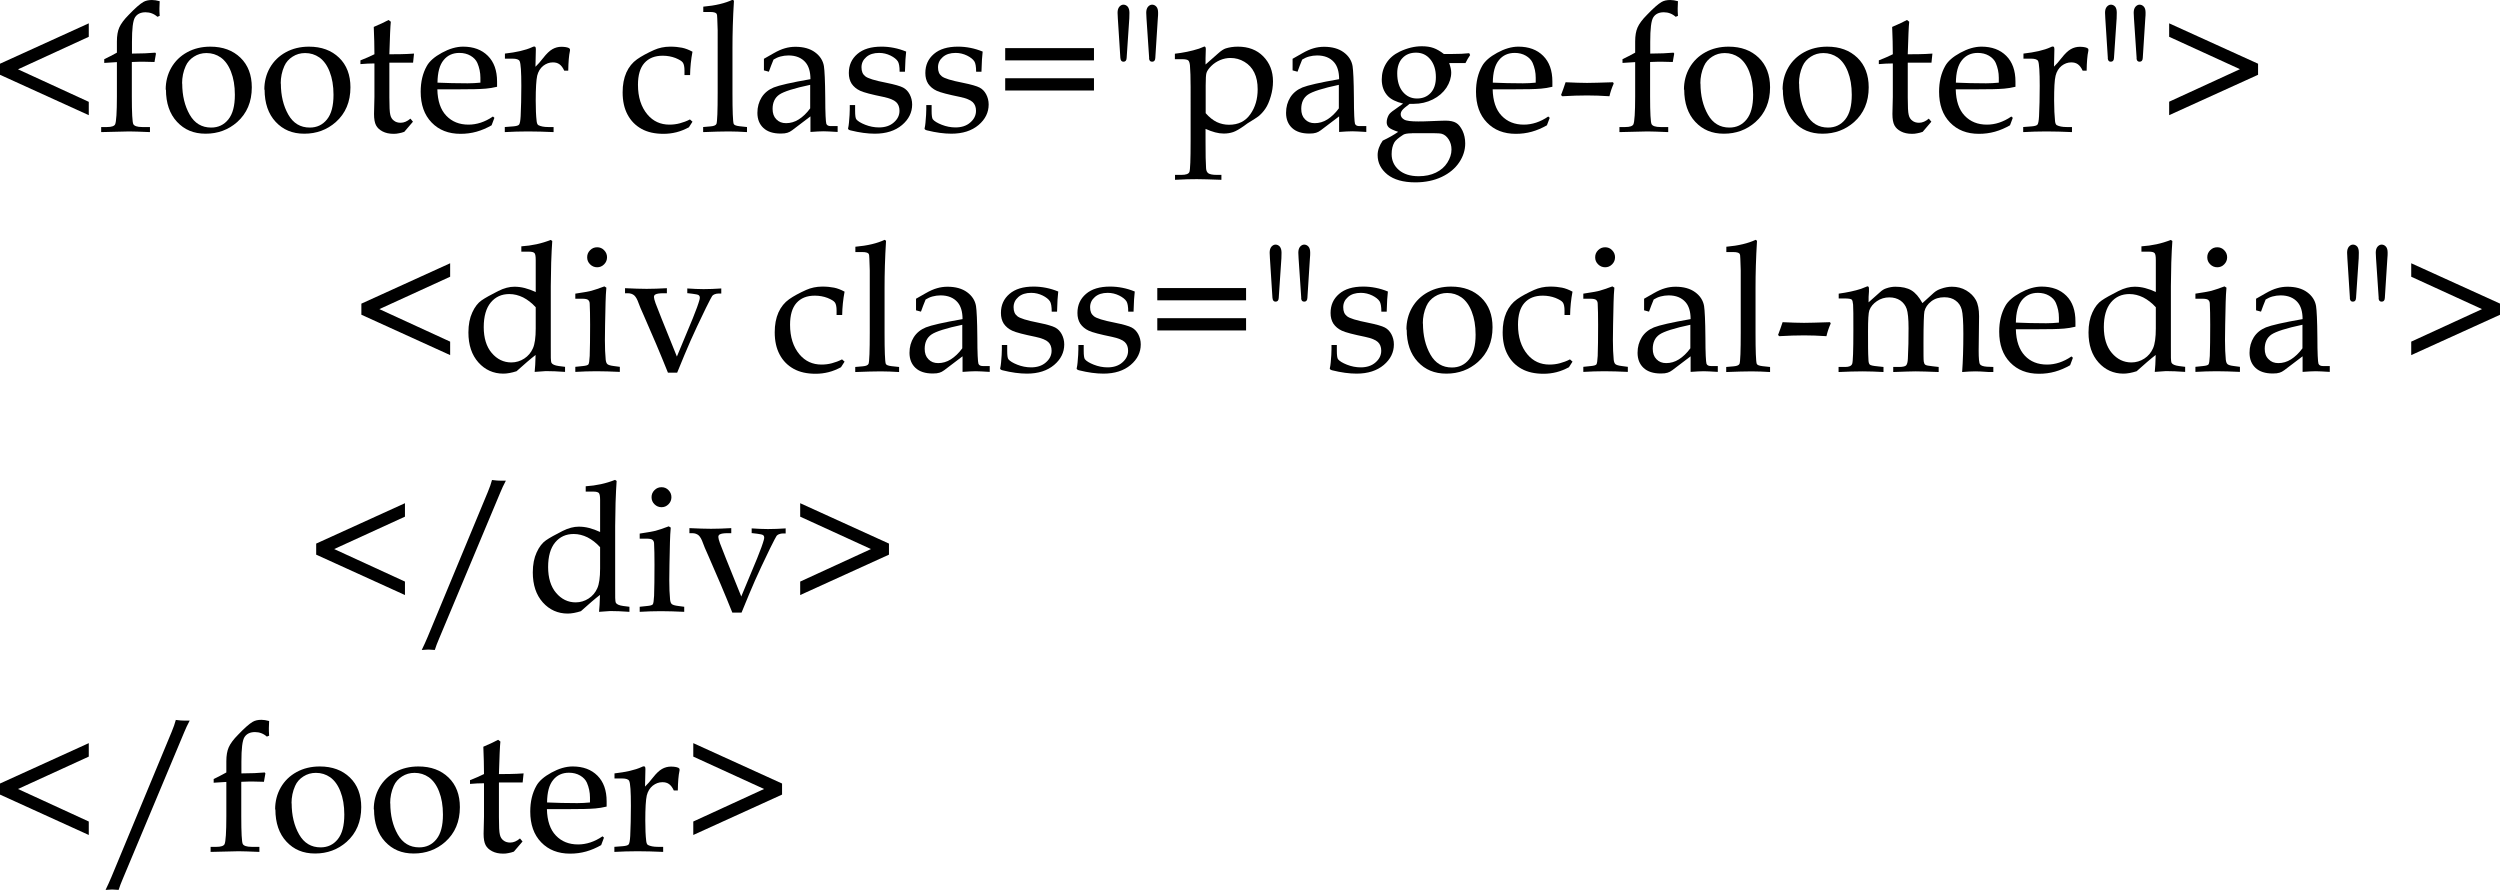 <?xml version="1.0" encoding="UTF-8"?><svg id="Layer_1" xmlns="http://www.w3.org/2000/svg" viewBox="0 0 187.55 66.76"><path d="M6.66,7.63v1.01L0,5.61v-.83L6.66,1.75v1.01L1.35,5.2l5.31,2.44Z"/><path d="M9.89,4.66v2.58c0,1.24,.04,1.93,.11,2.07s.29,.22,.67,.22h.58v.38c-.73-.03-1.24-.05-1.56-.05l-2.1,.05v-.38h.44c.34,0,.55-.07,.61-.21,.08-.18,.13-.88,.13-2.08v-2.58l-.95,.06v-.28c.31-.15,.63-.31,.95-.49v-.84c0-.43,.06-.78,.18-1.05s.35-.59,.71-.95c.47-.49,.83-.81,1.09-.96,.17-.1,.39-.15,.65-.15,.17,0,.36,.03,.58,.09-.01,.23-.02,.41-.02,.54s0,.32,.02,.56l-.17,.07c-.26-.23-.56-.34-.89-.34-.37,0-.63,.13-.79,.38-.16,.25-.23,.87-.23,1.84v.88c.71,0,1.3-.03,1.75-.07l.05,.07-.11,.63-.81-.02c-.2,0-.49,0-.88,.02Z"/><path d="M12.43,6.73c0-.61,.14-1.16,.42-1.65,.28-.49,.68-.88,1.19-1.16,.51-.28,1.09-.42,1.74-.42,.94,0,1.69,.28,2.26,.83s.85,1.3,.85,2.22c0,1.09-.37,1.96-1.1,2.61-.66,.58-1.45,.87-2.36,.87s-1.6-.3-2.15-.89c-.55-.59-.83-1.4-.83-2.42Zm1.24-.47c0,.91,.19,1.69,.56,2.34,.37,.65,.91,.97,1.61,.97,.53,0,.96-.2,1.29-.61,.33-.41,.49-1.02,.49-1.85,0-.67-.1-1.25-.29-1.73-.19-.49-.45-.84-.77-1.07-.32-.22-.67-.33-1.07-.33-.35,0-.66,.09-.94,.27s-.49,.41-.62,.71c-.18,.4-.27,.84-.27,1.31Z"/><path d="M19.83,6.73c0-.61,.14-1.16,.42-1.65,.28-.49,.68-.88,1.19-1.16,.51-.28,1.09-.42,1.74-.42,.94,0,1.69,.28,2.26,.83s.85,1.3,.85,2.22c0,1.09-.37,1.96-1.1,2.61-.66,.58-1.45,.87-2.36,.87s-1.6-.3-2.15-.89c-.55-.59-.83-1.4-.83-2.42Zm1.24-.47c0,.91,.19,1.69,.56,2.34,.37,.65,.91,.97,1.61,.97,.53,0,.96-.2,1.29-.61,.33-.41,.49-1.02,.49-1.85,0-.67-.1-1.25-.29-1.73-.19-.49-.45-.84-.77-1.07-.32-.22-.67-.33-1.07-.33-.35,0-.66,.09-.94,.27s-.49,.41-.62,.71c-.18,.4-.27,.84-.27,1.31Z"/><path d="M29.21,4.71v2.6c0,.68,.02,1.11,.07,1.3,.04,.19,.13,.34,.27,.44,.13,.11,.31,.16,.51,.16,.13,0,.25-.03,.37-.08,.12-.05,.24-.13,.36-.23l.19,.23-.65,.76c-.14,.05-.28,.09-.41,.11-.13,.03-.26,.04-.39,.04-.33,0-.6-.06-.83-.18-.23-.12-.39-.27-.49-.46s-.15-.47-.15-.85l.03-1.28v-2.51c-.34,0-.69,.02-1.05,.05v-.28c.38-.15,.73-.3,1.05-.46,0-.63-.02-1.31-.05-2.05,.51-.22,.88-.39,1.11-.52l.17,.13c-.04,.34-.07,1.16-.11,2.44,.54,0,.98,0,1.32-.02l.53-.03-.07,.68h-1.77Z"/><path d="M32.81,6.7c.02,.87,.24,1.53,.67,1.98s.98,.67,1.67,.67c.31,0,.61-.05,.92-.15,.3-.1,.61-.25,.91-.46l.11,.1-.21,.56c-.37,.21-.74,.37-1.13,.48-.39,.11-.79,.16-1.2,.16-.9,0-1.62-.28-2.17-.85-.55-.57-.82-1.34-.82-2.31,0-.74,.15-1.38,.46-1.93,.2-.36,.58-.69,1.13-.99,.55-.3,1.08-.46,1.59-.46,.78,0,1.4,.23,1.86,.69s.69,1.1,.69,1.93v.39c-.3,.07-.58,.12-.85,.14-.47,.04-1.13,.05-1.96,.05h-1.65Zm.01-.5c.68,.03,1.44,.05,2.26,.05,.33,0,.65-.02,.96-.05v-.37c0-.39-.08-.76-.23-1.11-.1-.22-.27-.4-.51-.54-.24-.14-.52-.21-.84-.21-.49,0-.89,.18-1.18,.54-.3,.36-.45,.92-.46,1.69Z"/><path d="M40.17,5.01c.18-.17,.37-.39,.58-.66,.25-.32,.48-.54,.69-.66,.21-.12,.44-.18,.67-.18s.43,.03,.56,.09c.06,.03,.09,.07,.09,.13v.07c-.08,.36-.12,.86-.13,1.5h-.3c-.1-.22-.22-.38-.36-.48s-.3-.14-.5-.14c-.26,0-.5,.09-.72,.26-.22,.18-.37,.42-.45,.74-.07,.32-.11,.94-.11,1.87,0,.61,.02,1.13,.07,1.55,.02,.15,.06,.25,.13,.29,.17,.09,.42,.14,.74,.14h.4v.38c-.68-.03-1.31-.05-1.92-.05s-1.17,.02-1.74,.05v-.38l.64-.05c.23-.02,.37-.06,.43-.13,.06-.07,.1-.28,.12-.64,.03-.64,.05-1.39,.05-2.26,0-1.06-.04-1.69-.13-1.87-.06-.12-.24-.18-.54-.18h-.56v-.38c.43-.05,.81-.11,1.15-.19s.63-.17,.89-.29c.06-.03,.11-.05,.15-.05,.05,0,.08,.01,.1,.04s.03,.09,.03,.18l-.03,1.32Z"/><path d="M51.77,8.97l.18,.16-.27,.42c-.3,.16-.61,.29-.93,.37-.32,.08-.64,.12-.97,.12-.65,0-1.2-.12-1.65-.37s-.8-.6-1.05-1.07-.37-1.02-.37-1.67c0-.57,.09-1.06,.28-1.49,.19-.42,.46-.75,.8-.99s.77-.47,1.28-.7c.36-.16,.77-.25,1.21-.25,.34,0,.63,.03,.88,.08s.51,.15,.79,.3c-.11,.58-.17,1.17-.18,1.75h-.42v-.33c0-.28-.04-.48-.12-.6s-.27-.23-.56-.35c-.29-.11-.61-.17-.95-.17-.6,0-1.05,.18-1.38,.55-.32,.36-.48,.91-.48,1.63,0,.93,.24,1.67,.71,2.23,.43,.51,.98,.76,1.65,.76,.26,0,.52-.03,.78-.1,.26-.07,.51-.16,.76-.29Z"/><path d="M55.06,.08c-.08,1.29-.11,2.46-.11,3.51v3.4c0,1.35,.03,2.12,.09,2.3,.03,.09,.18,.15,.44,.18l.56,.06v.38c-.48-.03-.94-.05-1.38-.05-.49,0-1.12,.02-1.91,.05v-.38l.57-.05c.25-.02,.39-.09,.43-.19,.06-.17,.09-.96,.09-2.35V2.28l-.03-.87c0-.22-.02-.35-.07-.4-.07-.07-.22-.11-.44-.11h-.54v-.4c.92-.08,1.65-.26,2.2-.52l.11,.08Z"/><path d="M57.31,5.31v-.9l.72-.41c.33-.19,.61-.31,.86-.38,.24-.07,.51-.11,.78-.11,.61,0,1.1,.14,1.47,.41,.37,.27,.6,.62,.67,1.04,.05,.32,.09,1.1,.1,2.36,0,1.19,.04,1.84,.08,1.96,.04,.12,.15,.18,.33,.18h.52v.44c-.5-.03-.85-.05-1.05-.05-.25,0-.58,.02-.99,.05v-.59c0-.19,0-.38,0-.58l-1.37,1.04c-.12,.09-.25,.16-.36,.19-.12,.04-.28,.06-.5,.06-.57,0-1-.14-1.3-.42-.3-.28-.45-.66-.45-1.13,0-.45,.11-.83,.32-1.17,.21-.33,.52-.58,.91-.74,.4-.16,1.31-.37,2.75-.62,0-.56-.13-.98-.37-1.26-.3-.35-.73-.52-1.28-.52-.21,0-.41,.03-.6,.08-.19,.05-.36,.13-.52,.23-.13,.32-.25,.62-.35,.91l-.37-.1Zm3.49,1.05c-1.23,.26-2.01,.51-2.34,.74-.33,.23-.5,.59-.5,1.07,0,.33,.09,.59,.28,.78,.19,.2,.43,.29,.73,.29,.33,0,.65-.09,.95-.28,.3-.19,.59-.46,.86-.83v-1.79Z"/><path d="M64.15,7.88v.43c0,.35,.03,.56,.09,.64,.11,.14,.34,.28,.67,.41,.33,.13,.68,.2,1.03,.2,.45,0,.83-.12,1.11-.37,.29-.25,.43-.54,.43-.88,0-.27-.08-.49-.25-.65-.17-.16-.49-.29-.96-.39-.88-.18-1.46-.33-1.74-.46-.28-.13-.49-.31-.64-.53-.14-.22-.21-.49-.21-.8,0-.59,.21-1.06,.64-1.43,.43-.37,1.03-.55,1.81-.55,.62,0,1.24,.12,1.85,.37-.04,.3-.07,.8-.09,1.51h-.4c0-.39-.05-.64-.13-.77-.1-.16-.29-.31-.55-.44-.27-.13-.55-.2-.86-.2-.4,0-.72,.1-.96,.31-.24,.21-.36,.46-.36,.77s.09,.52,.28,.67c.19,.16,.71,.32,1.58,.49,.64,.13,1.05,.25,1.26,.36s.37,.28,.49,.5c.12,.23,.19,.48,.19,.77,0,.59-.25,1.11-.76,1.54-.51,.43-1.19,.65-2.04,.65-.54,0-1.15-.08-1.83-.25-.12-.03-.18-.08-.18-.14l.02-.09c.02-.07,.03-.18,.05-.35,.04-.43,.06-.76,.06-1v-.32h.4Z"/><path d="M69.89,7.88v.43c0,.35,.03,.56,.09,.64,.11,.14,.34,.28,.67,.41,.33,.13,.68,.2,1.03,.2,.45,0,.83-.12,1.11-.37,.29-.25,.43-.54,.43-.88,0-.27-.08-.49-.25-.65-.17-.16-.49-.29-.96-.39-.88-.18-1.46-.33-1.74-.46-.28-.13-.49-.31-.64-.53-.14-.22-.21-.49-.21-.8,0-.59,.21-1.06,.64-1.43,.43-.37,1.03-.55,1.81-.55,.62,0,1.24,.12,1.85,.37-.04,.3-.07,.8-.09,1.51h-.4c0-.39-.05-.64-.13-.77-.1-.16-.29-.31-.55-.44-.27-.13-.55-.2-.86-.2-.4,0-.72,.1-.96,.31-.24,.21-.36,.46-.36,.77s.09,.52,.28,.67c.19,.16,.71,.32,1.58,.49,.64,.13,1.05,.25,1.26,.36s.37,.28,.49,.5c.12,.23,.19,.48,.19,.77,0,.59-.25,1.11-.76,1.54-.51,.43-1.19,.65-2.04,.65-.54,0-1.15-.08-1.83-.25-.12-.03-.18-.08-.18-.14l.02-.09c.02-.07,.03-.18,.05-.35,.04-.43,.06-.76,.06-1v-.32h.4Z"/><path d="M75.41,4.53v-.92h6.66v.92h-6.66Zm0,2.26v-.92h6.66v.92h-6.66Z"/><path d="M84.05,4.36l-.19-2.97c-.01-.18-.02-.32-.02-.43,0-.19,.04-.34,.13-.45,.09-.1,.19-.16,.31-.16s.23,.05,.32,.15c.08,.1,.13,.25,.13,.46,0,.1,0,.24-.01,.42l-.2,2.97c-.01,.19-.09,.28-.24,.28-.14,0-.21-.09-.23-.28Zm2.16,0l-.2-2.97c-.01-.18-.02-.32-.02-.43,0-.19,.04-.34,.13-.45,.09-.1,.19-.16,.31-.16s.23,.05,.32,.15,.13,.25,.13,.46c0,.1,0,.24-.02,.42l-.19,2.97c-.01,.19-.09,.28-.24,.28s-.22-.09-.23-.28Z"/><path d="M90.44,4.84l.93-.82c.23-.21,.43-.34,.59-.39,.26-.08,.56-.13,.91-.13,.78,0,1.42,.24,1.9,.73,.48,.49,.73,1.11,.73,1.88,0,.38-.06,.76-.17,1.13-.11,.37-.24,.68-.4,.91-.16,.24-.34,.43-.54,.59-.07,.05-.33,.23-.81,.52l-.26,.19c-.33,.23-.6,.39-.81,.46-.21,.07-.44,.11-.7,.11-.21,0-.43-.03-.65-.09-.23-.06-.47-.15-.72-.26v.93c0,.96,.01,1.63,.04,2.03,.01,.17,.07,.3,.17,.37s.3,.12,.62,.12h.36v.37c-.84-.03-1.45-.05-1.84-.05-.43,0-.97,.01-1.64,.05v-.37h.48c.34,0,.54-.07,.6-.22,.06-.15,.09-.92,.09-2.33V6.53c0-.71-.02-1.25-.05-1.63-.02-.18-.06-.31-.13-.37-.07-.06-.23-.09-.48-.09h-.52v-.41c.61-.07,1.22-.19,1.81-.38l.4-.16c.07,0,.11,.06,.11,.19l-.02,.7v.47Zm0,3.64c.28,.32,.56,.54,.85,.68,.28,.13,.59,.2,.91,.2,.7,0,1.23-.26,1.6-.79,.37-.52,.55-1.15,.55-1.87,0-.49-.08-.9-.25-1.25-.17-.35-.42-.62-.74-.81-.33-.2-.68-.29-1.05-.29-.26,0-.52,.05-.78,.16-.25,.11-.47,.25-.66,.44s-.31,.36-.36,.52c-.04,.12-.06,.43-.06,.95v2.08Z"/><path d="M96.97,5.31v-.9l.72-.41c.33-.19,.61-.31,.86-.38,.24-.07,.51-.11,.78-.11,.61,0,1.1,.14,1.47,.41,.37,.27,.6,.62,.67,1.04,.05,.32,.09,1.1,.1,2.36,0,1.19,.04,1.84,.08,1.96,.04,.12,.15,.18,.33,.18h.52v.44c-.5-.03-.85-.05-1.05-.05-.25,0-.58,.02-.99,.05v-.59c0-.19,0-.38,0-.58l-1.37,1.04c-.12,.09-.25,.16-.36,.19-.12,.04-.28,.06-.5,.06-.57,0-1-.14-1.3-.42-.3-.28-.45-.66-.45-1.13,0-.45,.11-.83,.32-1.17,.21-.33,.52-.58,.91-.74,.4-.16,1.31-.37,2.75-.62,0-.56-.13-.98-.37-1.26-.3-.35-.73-.52-1.28-.52-.21,0-.41,.03-.6,.08-.19,.05-.36,.13-.52,.23-.13,.32-.25,.62-.35,.91l-.37-.1Zm3.49,1.05c-1.23,.26-2.01,.51-2.34,.74-.33,.23-.5,.59-.5,1.07,0,.33,.09,.59,.28,.78,.19,.2,.43,.29,.73,.29,.33,0,.65-.09,.95-.28,.3-.19,.59-.46,.86-.83v-1.79Z"/><path d="M108.72,4.74c.1,.28,.15,.51,.15,.7,0,.39-.12,.77-.36,1.14-.24,.36-.58,.66-1.02,.88-.44,.22-.92,.33-1.43,.33h-.31c-.29,.21-.47,.37-.55,.47s-.12,.21-.12,.31c0,.17,.09,.3,.26,.4,.17,.1,.52,.14,1.05,.14,.2,0,.49,0,.87-.02,.54-.02,.94-.04,1.18-.04,.35,0,.62,.06,.8,.17,.19,.11,.34,.31,.48,.59,.13,.28,.2,.6,.2,.95,0,.5-.15,.97-.45,1.42-.3,.45-.74,.82-1.31,1.09-.57,.27-1.23,.41-1.98,.41-.91,0-1.61-.2-2.1-.59-.49-.4-.73-.88-.73-1.46,0-.36,.13-.72,.38-1.08,.46-.22,.84-.43,1.16-.66-.36-.12-.59-.23-.7-.33-.1-.1-.16-.22-.16-.38,0-.18,.05-.37,.15-.55,.06-.11,.2-.24,.44-.4l.64-.46c-.53-.13-.91-.32-1.14-.56-.31-.33-.46-.74-.46-1.25,0-.45,.11-.85,.34-1.22,.23-.37,.57-.66,1.01-.87,.57-.27,1.12-.4,1.65-.4,.34,0,.63,.04,.88,.13,.25,.09,.51,.24,.78,.45h.56c.57,0,1.02-.02,1.34-.06l.07,.14c-.13,.19-.25,.39-.35,.6h-1.22Zm-2.81,5.26c-.31,0-.53,.04-.64,.11-.37,.24-.59,.43-.67,.58-.13,.23-.2,.52-.2,.87,0,.48,.18,.88,.54,1.19,.36,.31,.85,.47,1.49,.47,.49,0,.92-.09,1.29-.27,.37-.18,.66-.43,.86-.75,.2-.32,.31-.64,.31-.98,0-.29-.07-.54-.21-.76s-.31-.36-.51-.42c-.1-.03-.33-.05-.69-.05h-1.55Zm1.81-4.21c0-.55-.14-1-.42-1.34-.28-.34-.64-.5-1.07-.5s-.77,.14-1.02,.41c-.26,.27-.39,.66-.39,1.14,0,.59,.14,1.05,.42,1.39,.28,.33,.63,.5,1.06,.5s.77-.14,1.03-.42,.39-.67,.39-1.18Z"/><path d="M111.98,6.7c.02,.87,.24,1.53,.67,1.98s.98,.67,1.67,.67c.31,0,.61-.05,.92-.15,.3-.1,.61-.25,.91-.46l.11,.1-.21,.56c-.37,.21-.74,.37-1.13,.48-.39,.11-.79,.16-1.2,.16-.9,0-1.62-.28-2.17-.85-.55-.57-.82-1.34-.82-2.31,0-.74,.15-1.38,.46-1.93,.2-.36,.58-.69,1.13-.99,.55-.3,1.08-.46,1.59-.46,.78,0,1.4,.23,1.86,.69s.69,1.1,.69,1.93v.39c-.3,.07-.58,.12-.85,.14-.47,.04-1.13,.05-1.96,.05h-1.65Zm.01-.5c.68,.03,1.44,.05,2.26,.05,.33,0,.65-.02,.96-.05v-.37c0-.39-.08-.76-.23-1.11-.1-.22-.27-.4-.51-.54-.24-.14-.52-.21-.84-.21-.49,0-.89,.18-1.18,.54-.3,.36-.45,.92-.46,1.69Z"/><path d="M117.2,7.22l-.09-.09c.13-.33,.24-.66,.34-.96,.64,.03,1.18,.05,1.61,.05,.35,0,1-.02,1.95-.05l.05,.1c-.15,.33-.25,.65-.32,.95-.6-.04-1.16-.06-1.67-.06-.57,0-1.19,.02-1.87,.06Z"/><path d="M123.79,4.66v2.58c0,1.24,.04,1.93,.11,2.07s.29,.22,.67,.22h.58v.38c-.73-.03-1.24-.05-1.56-.05l-2.1,.05v-.38h.44c.34,0,.55-.07,.61-.21,.08-.18,.13-.88,.13-2.08v-2.58l-.95,.06v-.28c.31-.15,.63-.31,.95-.49v-.84c0-.43,.06-.78,.18-1.05s.35-.59,.71-.95c.47-.49,.83-.81,1.09-.96,.17-.1,.39-.15,.65-.15,.17,0,.36,.03,.58,.09-.01,.23-.02,.41-.02,.54s0,.32,.02,.56l-.17,.07c-.26-.23-.56-.34-.89-.34-.37,0-.63,.13-.79,.38-.16,.25-.23,.87-.23,1.84v.88c.71,0,1.3-.03,1.75-.07l.05,.07-.11,.63-.81-.02c-.2,0-.49,0-.88,.02Z"/><path d="M126.33,6.73c0-.61,.14-1.16,.42-1.65,.28-.49,.68-.88,1.19-1.16,.51-.28,1.09-.42,1.74-.42,.94,0,1.69,.28,2.26,.83s.85,1.3,.85,2.22c0,1.09-.37,1.96-1.1,2.61-.66,.58-1.45,.87-2.36,.87s-1.6-.3-2.15-.89c-.55-.59-.83-1.4-.83-2.42Zm1.24-.47c0,.91,.19,1.69,.56,2.34,.37,.65,.91,.97,1.61,.97,.53,0,.96-.2,1.29-.61,.33-.41,.49-1.02,.49-1.85,0-.67-.1-1.25-.29-1.73-.19-.49-.45-.84-.77-1.07-.32-.22-.67-.33-1.07-.33-.35,0-.66,.09-.94,.27s-.49,.41-.62,.71c-.18,.4-.27,.84-.27,1.31Z"/><path d="M133.73,6.73c0-.61,.14-1.16,.42-1.65,.28-.49,.68-.88,1.19-1.16,.51-.28,1.09-.42,1.74-.42,.94,0,1.69,.28,2.26,.83s.85,1.3,.85,2.22c0,1.09-.37,1.96-1.1,2.61-.66,.58-1.45,.87-2.36,.87s-1.6-.3-2.15-.89c-.55-.59-.83-1.4-.83-2.42Zm1.24-.47c0,.91,.19,1.69,.56,2.34,.37,.65,.91,.97,1.61,.97,.53,0,.96-.2,1.29-.61,.33-.41,.49-1.02,.49-1.85,0-.67-.1-1.25-.29-1.73-.19-.49-.45-.84-.77-1.07-.32-.22-.67-.33-1.07-.33-.35,0-.66,.09-.94,.27s-.49,.41-.62,.71c-.18,.4-.27,.84-.27,1.31Z"/><path d="M143.12,4.71v2.6c0,.68,.02,1.11,.07,1.3,.04,.19,.13,.34,.27,.44,.13,.11,.31,.16,.51,.16,.13,0,.25-.03,.37-.08,.12-.05,.24-.13,.36-.23l.19,.23-.65,.76c-.14,.05-.28,.09-.41,.11-.13,.03-.26,.04-.39,.04-.33,0-.6-.06-.83-.18-.23-.12-.39-.27-.49-.46s-.15-.47-.15-.85l.03-1.28v-2.51c-.34,0-.69,.02-1.05,.05v-.28c.38-.15,.73-.3,1.05-.46,0-.63-.02-1.31-.05-2.05,.51-.22,.88-.39,1.11-.52l.17,.13c-.04,.34-.07,1.16-.11,2.44,.54,0,.98,0,1.32-.02l.53-.03-.07,.68h-1.77Z"/><path d="M146.72,6.7c.02,.87,.24,1.53,.67,1.98s.98,.67,1.67,.67c.31,0,.62-.05,.92-.15s.61-.25,.91-.46l.11,.1-.21,.56c-.37,.21-.74,.37-1.13,.48-.39,.11-.79,.16-1.2,.16-.9,0-1.62-.28-2.17-.85-.55-.57-.82-1.34-.82-2.31,0-.74,.15-1.38,.46-1.93,.2-.36,.58-.69,1.13-.99,.55-.3,1.08-.46,1.59-.46,.78,0,1.4,.23,1.86,.69s.69,1.1,.69,1.93v.39c-.3,.07-.58,.12-.85,.14-.47,.04-1.13,.05-1.96,.05h-1.65Zm.01-.5c.68,.03,1.44,.05,2.26,.05,.33,0,.65-.02,.96-.05v-.37c0-.39-.08-.76-.23-1.11-.1-.22-.27-.4-.51-.54-.24-.14-.52-.21-.84-.21-.49,0-.89,.18-1.18,.54-.3,.36-.45,.92-.46,1.69Z"/><path d="M154.08,5.01c.18-.17,.37-.39,.58-.66,.25-.32,.48-.54,.69-.66s.44-.18,.67-.18,.43,.03,.56,.09c.06,.03,.09,.07,.09,.13v.07c-.08,.36-.12,.86-.13,1.5h-.3c-.1-.22-.22-.38-.36-.48s-.3-.14-.5-.14c-.26,0-.5,.09-.72,.26-.22,.18-.37,.42-.45,.74-.08,.32-.11,.94-.11,1.87,0,.61,.03,1.13,.07,1.55,.02,.15,.06,.25,.13,.29,.17,.09,.42,.14,.74,.14h.4v.38c-.67-.03-1.31-.05-1.92-.05s-1.17,.02-1.74,.05v-.38l.64-.05c.23-.02,.37-.06,.43-.13,.06-.07,.1-.28,.12-.64,.03-.64,.05-1.39,.05-2.26,0-1.06-.04-1.69-.12-1.87-.06-.12-.24-.18-.54-.18h-.56v-.38c.43-.05,.81-.11,1.15-.19s.63-.17,.89-.29c.06-.03,.11-.05,.15-.05,.05,0,.08,.01,.1,.04s.03,.09,.03,.18l-.03,1.32Z"/><path d="M158.13,4.36l-.19-2.97c-.01-.18-.02-.32-.02-.43,0-.19,.04-.34,.13-.45,.09-.1,.19-.16,.31-.16s.23,.05,.32,.15c.08,.1,.12,.25,.12,.46,0,.1,0,.24-.01,.42l-.2,2.97c-.01,.19-.09,.28-.24,.28s-.21-.09-.23-.28Zm2.16,0l-.2-2.97c-.01-.18-.02-.32-.02-.43,0-.19,.04-.34,.13-.45,.09-.1,.19-.16,.31-.16s.23,.05,.32,.15,.13,.25,.13,.46c0,.1,0,.24-.02,.42l-.19,2.97c-.01,.19-.09,.28-.24,.28s-.22-.09-.23-.28Z"/><path d="M162.73,7.63l5.31-2.44-5.31-2.43V1.75l6.67,3.03v.83l-6.67,3.03v-1.01Z"/><path d="M33.77,25.63v1.01l-6.66-3.03v-.83l6.66-3.03v1.01l-5.31,2.43,5.31,2.44Z"/><path d="M40.19,21.91v-2.4c0-.28-.03-.45-.09-.52-.06-.07-.2-.11-.42-.11h-.57v-.4c.79-.05,1.52-.21,2.2-.48l.12,.08c-.03,.45-.06,.99-.08,1.63l-.03,1.76v4.52c-.01,.74,0,1.15,.05,1.23,.07,.12,.25,.2,.55,.24l.47,.06v.38c-.54-.04-1.02-.06-1.44-.06-.08,0-.35,.02-.84,.06,.03-.3,.06-.72,.07-1.27-.38,.29-.85,.7-1.43,1.22-.37,.12-.71,.18-.99,.18-.74,0-1.37-.28-1.87-.84-.5-.56-.75-1.31-.75-2.25,0-.59,.1-1.09,.29-1.5,.19-.42,.43-.72,.69-.9,.27-.19,.69-.42,1.26-.71,.44-.22,.84-.32,1.21-.32,.25,0,.51,.03,.78,.1s.54,.17,.82,.3Zm0,1.14c-.3-.33-.62-.57-.95-.74-.33-.16-.67-.25-1.03-.25-.58,0-1.04,.21-1.39,.63-.35,.42-.53,1.04-.53,1.85s.2,1.47,.6,1.94c.4,.47,.89,.71,1.47,.71,.35,0,.68-.1,.97-.29s.51-.45,.65-.77c.14-.31,.21-.81,.21-1.48v-1.62Z"/><path d="M45.33,21.48l.16,.1c-.03,.33-.05,.69-.06,1.09-.03,1.29-.05,2.24-.05,2.85,0,.57,.02,1.06,.06,1.47,.02,.16,.06,.27,.13,.33,.07,.06,.23,.11,.48,.14l.45,.06v.38c-.64-.03-1.23-.05-1.76-.05s-1.05,.02-1.58,.05v-.38l.57-.06c.22-.02,.36-.06,.41-.12,.05-.06,.08-.28,.1-.64,.02-.56,.03-1.34,.03-2.32,0-.69-.01-1.21-.03-1.59,0-.14-.05-.23-.12-.29s-.22-.09-.46-.09h-.5v-.38c.54-.08,.93-.15,1.19-.21,.25-.07,.58-.18,.98-.33Zm-.53-2.93c.2,0,.38,.07,.52,.22,.15,.15,.22,.33,.22,.53s-.07,.38-.22,.53c-.15,.15-.32,.22-.52,.22s-.38-.07-.53-.22c-.15-.15-.22-.32-.22-.53s.07-.38,.22-.53c.15-.15,.32-.22,.53-.22Z"/><path d="M51.56,22.02v-.38c.45,.03,.86,.05,1.22,.05,.42,0,.86-.02,1.33-.05v.38h-.21c-.1,0-.2,.02-.3,.06-.07,.03-.13,.07-.17,.12s-.2,.36-.48,.92c-.5,1.03-.88,1.84-1.14,2.43s-.6,1.4-1.01,2.41h-.69c-.58-1.45-1.18-2.86-1.79-4.24-.23-.5-.36-.83-.41-.97-.1-.29-.21-.48-.33-.59-.12-.1-.28-.16-.47-.16h-.22v-.38c.65,.03,1.19,.05,1.62,.05,.46,0,.97-.02,1.52-.05v.38h-.29c-.27,0-.46,.03-.57,.09-.08,.04-.11,.11-.11,.2,0,.08,.04,.23,.12,.46,.08,.23,.61,1.56,1.6,4l1.19-2.86c.27-.66,.43-1.12,.5-1.38,.02-.07,.03-.13,.03-.18,0-.08-.03-.15-.09-.19-.06-.04-.21-.07-.44-.1l-.42-.05Z"/><path d="M63.18,26.97l.18,.16-.27,.42c-.3,.16-.61,.29-.93,.37-.32,.08-.64,.12-.97,.12-.65,0-1.2-.12-1.65-.37s-.8-.6-1.05-1.07-.37-1.02-.37-1.67c0-.57,.09-1.06,.28-1.49,.19-.42,.46-.75,.8-.99s.77-.47,1.28-.7c.36-.16,.77-.25,1.21-.25,.34,0,.63,.03,.88,.08s.51,.15,.79,.3c-.11,.58-.17,1.17-.18,1.75h-.42v-.33c0-.28-.04-.48-.12-.6s-.27-.23-.56-.35c-.29-.11-.61-.17-.95-.17-.6,0-1.05,.18-1.38,.55-.32,.36-.48,.91-.48,1.63,0,.93,.24,1.67,.71,2.23,.43,.51,.98,.76,1.65,.76,.26,0,.52-.03,.78-.1,.26-.07,.51-.16,.76-.29Z"/><path d="M66.47,18.08c-.08,1.29-.11,2.46-.11,3.51v3.4c0,1.35,.03,2.12,.09,2.3,.03,.09,.18,.15,.44,.18l.56,.06v.38c-.48-.03-.94-.05-1.38-.05-.49,0-1.12,.02-1.91,.05v-.38l.57-.05c.25-.02,.39-.09,.43-.19,.06-.17,.09-.96,.09-2.35v-4.65l-.03-.87c0-.22-.02-.35-.07-.4-.07-.07-.22-.11-.44-.11h-.54v-.4c.92-.08,1.65-.26,2.2-.52l.11,.08Z"/><path d="M68.72,23.31v-.9l.72-.41c.33-.19,.61-.31,.86-.38,.24-.07,.51-.11,.78-.11,.61,0,1.1,.14,1.47,.41,.37,.27,.6,.62,.67,1.04,.05,.32,.09,1.1,.1,2.36,0,1.19,.04,1.84,.08,1.96,.04,.12,.15,.18,.33,.18h.52v.44c-.5-.03-.85-.05-1.05-.05-.25,0-.58,.02-.99,.05v-.59c0-.19,0-.38,0-.58l-1.37,1.04c-.12,.09-.25,.16-.36,.19-.12,.04-.28,.06-.5,.06-.57,0-1-.14-1.3-.42-.3-.28-.45-.66-.45-1.13,0-.45,.11-.83,.32-1.17,.21-.33,.52-.58,.91-.74,.4-.16,1.31-.37,2.75-.62,0-.56-.13-.98-.37-1.26-.3-.35-.73-.52-1.28-.52-.21,0-.41,.03-.6,.08-.19,.05-.36,.13-.52,.23-.13,.32-.25,.62-.35,.91l-.37-.1Zm3.49,1.05c-1.23,.26-2.01,.51-2.34,.74-.33,.23-.5,.59-.5,1.07,0,.33,.09,.59,.28,.78,.19,.2,.43,.29,.73,.29,.33,0,.65-.09,.95-.28,.3-.19,.59-.46,.86-.83v-1.79Z"/><path d="M75.56,25.88v.43c0,.35,.03,.56,.09,.64,.11,.14,.34,.28,.67,.41,.33,.13,.68,.2,1.03,.2,.45,0,.83-.12,1.11-.37,.29-.25,.43-.54,.43-.88,0-.27-.08-.49-.25-.65-.17-.16-.49-.29-.96-.39-.88-.18-1.46-.33-1.74-.46-.28-.13-.49-.31-.64-.53-.14-.22-.21-.49-.21-.8,0-.59,.21-1.06,.64-1.43,.43-.37,1.03-.55,1.81-.55,.62,0,1.24,.12,1.85,.37-.04,.3-.07,.8-.09,1.51h-.4c0-.39-.05-.64-.13-.77-.1-.16-.29-.31-.55-.44-.27-.13-.55-.2-.86-.2-.4,0-.72,.1-.96,.31-.24,.21-.36,.46-.36,.77s.09,.52,.28,.67c.19,.16,.71,.32,1.58,.49,.64,.13,1.05,.25,1.26,.36s.37,.28,.49,.5c.12,.23,.19,.48,.19,.77,0,.59-.25,1.11-.76,1.54-.51,.43-1.19,.65-2.04,.65-.54,0-1.15-.08-1.83-.25-.12-.03-.18-.08-.18-.14l.02-.09c.02-.07,.03-.18,.05-.35,.04-.43,.06-.76,.06-1v-.32h.4Z"/><path d="M81.3,25.88v.43c0,.35,.03,.56,.09,.64,.11,.14,.34,.28,.67,.41,.33,.13,.68,.2,1.03,.2,.45,0,.83-.12,1.11-.37,.29-.25,.43-.54,.43-.88,0-.27-.08-.49-.25-.65-.17-.16-.49-.29-.96-.39-.88-.18-1.46-.33-1.74-.46-.28-.13-.49-.31-.64-.53-.14-.22-.21-.49-.21-.8,0-.59,.21-1.06,.64-1.43,.43-.37,1.03-.55,1.81-.55,.62,0,1.24,.12,1.85,.37-.04,.3-.07,.8-.09,1.51h-.4c0-.39-.05-.64-.13-.77-.1-.16-.29-.31-.55-.44-.27-.13-.55-.2-.86-.2-.4,0-.72,.1-.96,.31-.24,.21-.36,.46-.36,.77s.09,.52,.28,.67c.19,.16,.71,.32,1.58,.49,.64,.13,1.05,.25,1.26,.36s.37,.28,.49,.5c.12,.23,.19,.48,.19,.77,0,.59-.25,1.11-.76,1.54-.51,.43-1.19,.65-2.04,.65-.54,0-1.15-.08-1.83-.25-.12-.03-.18-.08-.18-.14l.02-.09c.02-.07,.03-.18,.05-.35,.04-.43,.06-.76,.06-1v-.32h.4Z"/><path d="M86.82,22.53v-.92h6.66v.92h-6.66Zm0,2.26v-.92h6.66v.92h-6.66Z"/><path d="M95.46,22.36l-.19-2.97c-.01-.18-.02-.32-.02-.43,0-.19,.04-.34,.13-.45,.09-.1,.19-.16,.31-.16s.23,.05,.32,.15c.08,.1,.13,.25,.13,.46,0,.1,0,.24-.01,.42l-.2,2.97c-.01,.19-.09,.28-.24,.28-.14,0-.21-.09-.23-.28Zm2.16,0l-.2-2.97c-.01-.18-.02-.32-.02-.43,0-.19,.04-.34,.13-.45,.09-.1,.19-.16,.31-.16s.23,.05,.32,.15,.13,.25,.13,.46c0,.1,0,.24-.02,.42l-.19,2.97c-.01,.19-.09,.28-.24,.28s-.22-.09-.23-.28Z"/><path d="M100.29,25.88v.43c0,.35,.03,.56,.09,.64,.11,.14,.34,.28,.67,.41,.33,.13,.68,.2,1.03,.2,.45,0,.83-.12,1.11-.37,.29-.25,.43-.54,.43-.88,0-.27-.08-.49-.25-.65-.17-.16-.49-.29-.96-.39-.88-.18-1.46-.33-1.74-.46-.28-.13-.49-.31-.64-.53-.14-.22-.21-.49-.21-.8,0-.59,.21-1.06,.64-1.43,.43-.37,1.03-.55,1.81-.55,.62,0,1.24,.12,1.85,.37-.04,.3-.07,.8-.09,1.51h-.4c0-.39-.05-.64-.13-.77-.1-.16-.29-.31-.55-.44-.27-.13-.55-.2-.86-.2-.4,0-.72,.1-.96,.31-.24,.21-.36,.46-.36,.77s.09,.52,.28,.67c.19,.16,.71,.32,1.58,.49,.64,.13,1.05,.25,1.26,.36s.37,.28,.49,.5c.12,.23,.19,.48,.19,.77,0,.59-.25,1.11-.76,1.54-.51,.43-1.19,.65-2.04,.65-.54,0-1.15-.08-1.83-.25-.12-.03-.18-.08-.18-.14l.02-.09c.02-.07,.03-.18,.05-.35,.04-.43,.06-.76,.06-1v-.32h.4Z"/><path d="M105.51,24.73c0-.61,.14-1.16,.42-1.65,.28-.49,.68-.88,1.19-1.16,.51-.28,1.09-.42,1.74-.42,.94,0,1.69,.28,2.26,.83s.85,1.3,.85,2.22c0,1.09-.37,1.96-1.1,2.61-.66,.58-1.45,.87-2.36,.87s-1.6-.3-2.15-.89c-.55-.59-.83-1.4-.83-2.42Zm1.24-.47c0,.91,.19,1.69,.56,2.34,.37,.65,.91,.97,1.61,.97,.53,0,.96-.2,1.29-.61,.33-.41,.49-1.02,.49-1.85,0-.67-.1-1.25-.29-1.73-.19-.49-.45-.84-.77-1.07-.32-.22-.67-.33-1.07-.33-.35,0-.66,.09-.94,.27s-.49,.41-.62,.71c-.18,.4-.27,.84-.27,1.31Z"/><path d="M117.79,26.97l.18,.16-.27,.42c-.3,.16-.61,.29-.93,.37-.32,.08-.64,.12-.97,.12-.65,0-1.2-.12-1.65-.37s-.8-.6-1.05-1.07-.37-1.02-.37-1.67c0-.57,.09-1.06,.28-1.49,.19-.42,.46-.75,.8-.99s.77-.47,1.28-.7c.36-.16,.77-.25,1.21-.25,.34,0,.63,.03,.88,.08s.51,.15,.79,.3c-.11,.58-.17,1.17-.18,1.75h-.42v-.33c0-.28-.04-.48-.12-.6s-.27-.23-.56-.35c-.29-.11-.61-.17-.95-.17-.6,0-1.05,.18-1.38,.55-.32,.36-.48,.91-.48,1.63,0,.93,.24,1.67,.71,2.23,.43,.51,.98,.76,1.65,.76,.26,0,.52-.03,.78-.1,.26-.07,.51-.16,.76-.29Z"/><path d="M120.95,21.48l.16,.1c-.03,.33-.05,.69-.06,1.09-.03,1.29-.05,2.24-.05,2.85,0,.57,.02,1.06,.06,1.47,.02,.16,.06,.27,.13,.33,.07,.06,.23,.11,.48,.14l.45,.06v.38c-.64-.03-1.23-.05-1.76-.05s-1.05,.02-1.58,.05v-.38l.57-.06c.22-.02,.36-.06,.41-.12,.05-.06,.08-.28,.1-.64,.02-.56,.03-1.34,.03-2.32,0-.69-.01-1.21-.03-1.59,0-.14-.05-.23-.12-.29s-.22-.09-.46-.09h-.5v-.38c.54-.08,.93-.15,1.19-.21,.25-.07,.58-.18,.98-.33Zm-.53-2.93c.2,0,.38,.07,.52,.22,.15,.15,.22,.33,.22,.53s-.07,.38-.22,.53c-.15,.15-.32,.22-.52,.22s-.38-.07-.53-.22c-.15-.15-.22-.32-.22-.53s.07-.38,.22-.53c.15-.15,.32-.22,.53-.22Z"/><path d="M123.34,23.31v-.9l.72-.41c.33-.19,.61-.31,.86-.38,.24-.07,.51-.11,.78-.11,.61,0,1.1,.14,1.47,.41,.37,.27,.6,.62,.67,1.04,.05,.32,.09,1.1,.1,2.36,0,1.19,.04,1.84,.08,1.96,.04,.12,.15,.18,.33,.18h.52v.44c-.5-.03-.85-.05-1.05-.05-.25,0-.58,.02-.99,.05v-.59c0-.19,0-.38,0-.58l-1.37,1.04c-.12,.09-.25,.16-.36,.19-.12,.04-.28,.06-.5,.06-.57,0-1-.14-1.3-.42-.3-.28-.45-.66-.45-1.13,0-.45,.11-.83,.32-1.17,.21-.33,.52-.58,.91-.74,.4-.16,1.31-.37,2.75-.62,0-.56-.13-.98-.37-1.26-.3-.35-.73-.52-1.28-.52-.21,0-.41,.03-.6,.08-.19,.05-.36,.13-.52,.23-.13,.32-.25,.62-.35,.91l-.37-.1Zm3.49,1.05c-1.23,.26-2.01,.51-2.34,.74-.33,.23-.5,.59-.5,1.07,0,.33,.09,.59,.28,.78,.19,.2,.43,.29,.73,.29,.33,0,.65-.09,.95-.28,.3-.19,.59-.46,.86-.83v-1.79Z"/><path d="M131.81,18.08c-.08,1.29-.11,2.46-.11,3.51v3.4c0,1.35,.03,2.12,.09,2.3,.03,.09,.18,.15,.44,.18l.56,.06v.38c-.48-.03-.94-.05-1.38-.05-.49,0-1.12,.02-1.91,.05v-.38l.57-.05c.25-.02,.39-.09,.43-.19,.06-.17,.09-.96,.09-2.35v-4.65l-.03-.87c0-.22-.02-.35-.07-.4-.07-.07-.22-.11-.44-.11h-.54v-.4c.92-.08,1.65-.26,2.2-.52l.11,.08Z"/><path d="M133.48,25.22l-.09-.09c.13-.33,.24-.66,.34-.96,.64,.03,1.18,.05,1.61,.05,.35,0,1-.02,1.95-.05l.05,.1c-.15,.33-.25,.65-.32,.95-.6-.04-1.16-.06-1.67-.06-.57,0-1.19,.02-1.87,.06Z"/><path d="M140.17,22.69l.89-.79c.14-.13,.29-.22,.45-.27,.23-.08,.46-.12,.68-.12,.5,0,.9,.09,1.2,.27s.58,.5,.83,.96l.86-.78c.15-.13,.32-.23,.54-.3,.28-.1,.55-.15,.81-.15,.4,0,.76,.09,1.08,.28s.56,.43,.72,.72,.24,.7,.24,1.21l-.03,2.59c0,.58,.03,.92,.1,1.02,.07,.1,.24,.16,.51,.18l.49,.02v.38h-.32c-.51-.04-.86-.05-1.04-.05-.28,0-.6,.02-.98,.05,.06-.82,.09-1.77,.09-2.86,0-.92-.04-1.53-.12-1.82s-.23-.52-.46-.68c-.22-.17-.51-.25-.85-.25-.38,0-.71,.1-.98,.31-.27,.21-.44,.46-.51,.75-.04,.18-.07,.97-.07,2.36,0,.82,0,1.28,.02,1.4s.05,.19,.11,.24,.25,.09,.57,.12l.44,.05v.38c-.78-.03-1.35-.05-1.72-.05-.29,0-.86,.02-1.69,.05v-.38h.44c.26,0,.44-.04,.52-.11,.08-.08,.13-.25,.14-.53,.04-.72,.05-1.48,.05-2.27,0-.7-.05-1.19-.14-1.45s-.26-.48-.48-.63c-.23-.15-.5-.23-.82-.23-.34,0-.65,.09-.93,.28-.28,.19-.47,.42-.57,.69-.07,.19-.1,.71-.1,1.58,0,.95,0,1.65,.03,2.09,0,.21,.04,.34,.1,.4,.06,.06,.25,.1,.57,.13l.46,.05v.38c-.55-.03-1.07-.05-1.56-.05-.56,0-1.16,.02-1.81,.05v-.38h.5c.29,0,.46-.08,.52-.23,.06-.15,.09-.98,.09-2.49,0-1.11,0-1.76-.02-1.96s-.05-.33-.11-.38c-.06-.05-.25-.08-.56-.08h-.41v-.36c.65-.09,1.21-.21,1.67-.36l.48-.19c.08,0,.12,.05,.12,.16v.24c-.03,.24-.03,.52-.03,.82Z"/><path d="M151.23,24.7c.02,.87,.25,1.53,.67,1.98,.42,.45,.98,.67,1.67,.67,.31,0,.61-.05,.92-.15,.3-.1,.61-.25,.91-.46l.11,.1-.21,.56c-.37,.21-.74,.37-1.13,.48-.39,.11-.79,.16-1.2,.16-.9,0-1.62-.28-2.17-.85-.55-.57-.82-1.34-.82-2.31,0-.74,.15-1.38,.46-1.93,.2-.36,.58-.69,1.13-.99,.55-.3,1.08-.46,1.59-.46,.78,0,1.4,.23,1.86,.69,.46,.46,.68,1.1,.68,1.93v.39c-.3,.07-.58,.12-.85,.14-.47,.04-1.12,.05-1.96,.05h-1.65Zm.01-.5c.68,.03,1.44,.05,2.26,.05,.33,0,.65-.02,.96-.05v-.37c0-.39-.08-.76-.23-1.11-.1-.22-.27-.4-.51-.54-.24-.14-.52-.21-.84-.21-.49,0-.89,.18-1.19,.54-.29,.36-.45,.92-.46,1.69Z"/><path d="M161.73,21.91v-2.4c0-.28-.03-.45-.09-.52-.06-.07-.2-.11-.42-.11h-.57v-.4c.79-.05,1.52-.21,2.2-.48l.12,.08c-.03,.45-.06,.99-.08,1.63l-.03,1.76v4.52c-.01,.74,0,1.15,.05,1.23,.07,.12,.25,.2,.55,.24l.47,.06v.38c-.54-.04-1.02-.06-1.44-.06-.08,0-.35,.02-.84,.06,.03-.3,.06-.72,.07-1.27-.38,.29-.85,.7-1.43,1.22-.37,.12-.71,.18-.99,.18-.74,0-1.37-.28-1.87-.84-.5-.56-.75-1.31-.75-2.25,0-.59,.1-1.09,.29-1.5,.19-.42,.43-.72,.7-.9,.27-.19,.69-.42,1.26-.71,.44-.22,.84-.32,1.21-.32,.25,0,.51,.03,.78,.1s.54,.17,.82,.3Zm0,1.14c-.3-.33-.62-.57-.95-.74-.33-.16-.67-.25-1.03-.25-.58,0-1.04,.21-1.39,.63-.35,.42-.53,1.04-.53,1.85s.2,1.47,.6,1.94c.4,.47,.89,.71,1.47,.71,.35,0,.68-.1,.97-.29s.51-.45,.65-.77c.14-.31,.21-.81,.21-1.48v-1.62Z"/><path d="M166.87,21.48l.16,.1c-.03,.33-.05,.69-.06,1.09-.03,1.29-.05,2.24-.05,2.85,0,.57,.02,1.06,.06,1.47,.02,.16,.06,.27,.13,.33,.07,.06,.22,.11,.48,.14l.45,.06v.38c-.64-.03-1.23-.05-1.76-.05s-1.05,.02-1.58,.05v-.38l.57-.06c.22-.02,.36-.06,.41-.12,.05-.06,.08-.28,.1-.64,.02-.56,.03-1.34,.03-2.32,0-.69-.01-1.21-.03-1.59,0-.14-.05-.23-.12-.29s-.22-.09-.46-.09h-.5v-.38c.54-.08,.93-.15,1.19-.21,.25-.07,.58-.18,.98-.33Zm-.53-2.93c.2,0,.38,.07,.52,.22,.15,.15,.22,.33,.22,.53s-.07,.38-.22,.53c-.14,.15-.32,.22-.52,.22s-.38-.07-.53-.22c-.15-.15-.22-.32-.22-.53s.07-.38,.22-.53c.15-.15,.32-.22,.53-.22Z"/><path d="M169.25,23.31v-.9l.72-.41c.33-.19,.61-.31,.86-.38,.24-.07,.51-.11,.78-.11,.61,0,1.1,.14,1.47,.41s.6,.62,.67,1.04c.05,.32,.09,1.1,.1,2.36,0,1.19,.04,1.84,.08,1.96,.04,.12,.16,.18,.33,.18h.52v.44c-.5-.03-.85-.05-1.05-.05-.25,0-.58,.02-.99,.05v-.59c0-.19,0-.38,0-.58l-1.37,1.04c-.12,.09-.25,.16-.36,.19-.12,.04-.28,.06-.5,.06-.57,0-1-.14-1.3-.42-.3-.28-.45-.66-.45-1.13,0-.45,.11-.83,.32-1.17,.21-.33,.52-.58,.91-.74,.4-.16,1.31-.37,2.75-.62,0-.56-.13-.98-.37-1.26-.3-.35-.73-.52-1.28-.52-.21,0-.41,.03-.6,.08s-.36,.13-.52,.23c-.13,.32-.25,.62-.35,.91l-.37-.1Zm3.49,1.05c-1.23,.26-2,.51-2.34,.74-.33,.23-.5,.59-.5,1.07,0,.33,.09,.59,.29,.78,.19,.2,.43,.29,.73,.29,.33,0,.65-.09,.95-.28,.3-.19,.59-.46,.86-.83v-1.79Z"/><path d="M176.29,22.36l-.19-2.97c-.01-.18-.02-.32-.02-.43,0-.19,.04-.34,.13-.45,.09-.1,.19-.16,.31-.16s.23,.05,.32,.15c.08,.1,.12,.25,.12,.46,0,.1,0,.24-.01,.42l-.2,2.97c-.01,.19-.09,.28-.24,.28s-.21-.09-.23-.28Zm2.16,0l-.2-2.97c-.01-.18-.02-.32-.02-.43,0-.19,.04-.34,.13-.45,.09-.1,.19-.16,.31-.16s.23,.05,.32,.15,.13,.25,.13,.46c0,.1,0,.24-.02,.42l-.19,2.97c-.01,.19-.09,.28-.24,.28s-.22-.09-.23-.28Z"/><path d="M180.89,25.63l5.31-2.44-5.31-2.43v-1.01l6.67,3.03v.83l-6.67,3.03v-1.01Z"/><path d="M30.38,43.63v1.01l-6.66-3.03v-.83l6.66-3.03v1.01l-5.31,2.43,5.31,2.44Z"/><path d="M31.64,48.76c.17-.34,.31-.67,.44-.97l4.52-10.89c.14-.33,.24-.63,.31-.89,.29,.04,.51,.05,.66,.05h.38c-.17,.32-.31,.62-.41,.87l-4.62,11.03c-.12,.28-.22,.54-.3,.8l-.48-.03c-.11,0-.28,.01-.5,.03Z"/><path d="M45.02,39.91v-2.4c0-.28-.03-.45-.09-.52-.06-.07-.2-.11-.42-.11h-.57v-.4c.79-.05,1.52-.21,2.2-.48l.12,.08c-.03,.45-.06,.99-.08,1.63l-.03,1.76v4.52c-.01,.74,0,1.15,.05,1.23,.07,.12,.25,.2,.55,.24l.47,.06v.38c-.54-.04-1.02-.06-1.44-.06-.08,0-.35,.02-.84,.06,.03-.3,.06-.72,.07-1.27-.38,.29-.85,.7-1.43,1.22-.37,.12-.71,.18-.99,.18-.74,0-1.37-.28-1.87-.84-.5-.56-.75-1.31-.75-2.25,0-.59,.1-1.09,.29-1.5,.19-.42,.43-.72,.69-.9,.27-.19,.69-.42,1.26-.71,.44-.22,.84-.32,1.21-.32,.25,0,.51,.03,.78,.1s.54,.17,.82,.3Zm0,1.14c-.3-.33-.62-.57-.95-.74-.33-.16-.67-.25-1.03-.25-.58,0-1.04,.21-1.39,.63-.35,.42-.53,1.04-.53,1.85s.2,1.47,.6,1.94c.4,.47,.89,.71,1.47,.71,.35,0,.68-.1,.97-.29s.51-.45,.65-.77c.14-.31,.21-.81,.21-1.48v-1.62Z"/><path d="M50.16,39.48l.16,.1c-.03,.33-.05,.69-.06,1.09-.03,1.29-.05,2.24-.05,2.85,0,.57,.02,1.06,.06,1.47,.02,.16,.06,.27,.13,.33,.07,.06,.23,.11,.48,.14l.45,.06v.38c-.64-.03-1.23-.05-1.76-.05s-1.05,.02-1.58,.05v-.38l.57-.06c.22-.02,.36-.06,.41-.12,.05-.06,.08-.28,.1-.64,.02-.56,.03-1.34,.03-2.32,0-.69-.01-1.21-.03-1.59,0-.14-.05-.23-.12-.29s-.22-.09-.46-.09h-.5v-.38c.54-.08,.93-.15,1.19-.21,.25-.07,.58-.18,.98-.33Zm-.53-2.93c.2,0,.38,.07,.52,.22,.15,.15,.22,.33,.22,.53s-.07,.38-.22,.53c-.15,.15-.32,.22-.52,.22s-.38-.07-.53-.22c-.15-.15-.22-.32-.22-.53s.07-.38,.22-.53c.15-.15,.32-.22,.53-.22Z"/><path d="M56.39,40.02v-.38c.45,.03,.86,.05,1.22,.05,.42,0,.86-.02,1.33-.05v.38h-.21c-.1,0-.2,.02-.3,.06-.07,.03-.13,.07-.17,.12s-.2,.36-.48,.92c-.5,1.03-.88,1.84-1.14,2.43s-.6,1.4-1.01,2.41h-.69c-.58-1.45-1.18-2.86-1.79-4.24-.23-.5-.36-.83-.41-.97-.1-.29-.21-.48-.33-.59-.12-.1-.28-.16-.47-.16h-.22v-.38c.65,.03,1.19,.05,1.62,.05,.46,0,.97-.02,1.52-.05v.38h-.29c-.27,0-.46,.03-.57,.09-.08,.04-.11,.11-.11,.2,0,.08,.04,.23,.12,.46,.08,.23,.61,1.56,1.6,4l1.19-2.86c.27-.66,.43-1.12,.5-1.38,.02-.07,.03-.13,.03-.18,0-.08-.03-.15-.09-.19-.06-.04-.21-.07-.44-.1l-.42-.05Z"/><path d="M60.03,43.63l5.31-2.44-5.31-2.43v-1.01l6.66,3.03v.83l-6.66,3.03v-1.01Z"/><path d="M6.66,61.63v1.01l-6.66-3.03v-.83l6.66-3.03v1.01l-5.31,2.43,5.31,2.44Z"/><path d="M7.92,66.76c.17-.34,.31-.67,.44-.97l4.52-10.89c.14-.33,.24-.63,.31-.89,.29,.04,.51,.05,.66,.05h.38c-.17,.32-.31,.62-.41,.87l-4.62,11.03c-.12,.28-.22,.54-.3,.8l-.48-.03c-.11,0-.28,.01-.5,.03Z"/><path d="M18.1,58.66v2.58c0,1.24,.04,1.93,.11,2.07s.29,.22,.67,.22h.58v.38c-.73-.03-1.24-.05-1.56-.05l-2.1,.05v-.38h.44c.34,0,.55-.07,.61-.21,.08-.18,.13-.88,.13-2.08v-2.58l-.95,.06v-.28c.31-.15,.63-.31,.95-.49v-.84c0-.43,.06-.78,.18-1.05s.35-.59,.71-.95c.47-.49,.83-.81,1.09-.96,.17-.1,.39-.15,.65-.15,.17,0,.36,.03,.58,.09-.01,.23-.02,.41-.02,.54s0,.32,.02,.56l-.17,.07c-.26-.23-.56-.34-.89-.34-.37,0-.63,.13-.79,.38-.16,.25-.23,.87-.23,1.84v.88c.71,0,1.3-.03,1.75-.07l.05,.07-.11,.63-.81-.02c-.2,0-.49,0-.88,.02Z"/><path d="M20.64,60.73c0-.61,.14-1.16,.42-1.65,.28-.49,.68-.88,1.19-1.16,.51-.28,1.09-.42,1.74-.42,.94,0,1.69,.28,2.26,.83s.85,1.3,.85,2.22c0,1.09-.37,1.96-1.1,2.61-.66,.58-1.45,.87-2.36,.87s-1.6-.3-2.15-.89c-.55-.59-.83-1.4-.83-2.42Zm1.24-.47c0,.91,.19,1.69,.56,2.34,.37,.65,.91,.97,1.61,.97,.53,0,.96-.2,1.29-.61,.33-.41,.49-1.02,.49-1.85,0-.67-.1-1.25-.29-1.73-.19-.49-.45-.84-.77-1.07-.32-.22-.67-.33-1.07-.33-.35,0-.66,.09-.94,.27s-.49,.41-.62,.71c-.18,.4-.27,.84-.27,1.31Z"/><path d="M28.04,60.73c0-.61,.14-1.16,.42-1.65,.28-.49,.68-.88,1.19-1.16,.51-.28,1.09-.42,1.74-.42,.94,0,1.69,.28,2.26,.83s.85,1.3,.85,2.22c0,1.09-.37,1.96-1.1,2.61-.66,.58-1.45,.87-2.36,.87s-1.6-.3-2.15-.89c-.55-.59-.83-1.4-.83-2.42Zm1.24-.47c0,.91,.19,1.69,.56,2.34,.37,.65,.91,.97,1.61,.97,.53,0,.96-.2,1.29-.61,.33-.41,.49-1.02,.49-1.85,0-.67-.1-1.25-.29-1.73-.19-.49-.45-.84-.77-1.07-.32-.22-.67-.33-1.07-.33-.35,0-.66,.09-.94,.27s-.49,.41-.62,.71c-.18,.4-.27,.84-.27,1.31Z"/><path d="M37.43,58.71v2.6c0,.68,.02,1.11,.07,1.3,.04,.19,.13,.34,.27,.44,.13,.11,.31,.16,.51,.16,.13,0,.25-.03,.37-.08,.12-.05,.24-.13,.36-.23l.19,.23-.65,.76c-.14,.05-.28,.09-.41,.11-.13,.03-.26,.04-.39,.04-.33,0-.6-.06-.83-.18-.23-.12-.39-.27-.49-.46s-.15-.47-.15-.85l.03-1.28v-2.51c-.34,0-.69,.02-1.05,.05v-.28c.38-.15,.73-.3,1.05-.46,0-.63-.02-1.31-.05-2.05,.51-.22,.88-.39,1.11-.52l.17,.13c-.04,.34-.07,1.16-.11,2.44,.54,0,.98,0,1.32-.02l.53-.03-.07,.68h-1.77Z"/><path d="M41.03,60.7c.02,.87,.24,1.53,.67,1.98s.98,.67,1.67,.67c.31,0,.61-.05,.92-.15,.3-.1,.61-.25,.91-.46l.11,.1-.21,.56c-.37,.21-.74,.37-1.13,.48-.39,.11-.79,.16-1.2,.16-.9,0-1.62-.28-2.17-.85-.55-.57-.82-1.34-.82-2.31,0-.74,.15-1.38,.46-1.93,.2-.36,.58-.69,1.13-.99,.55-.3,1.08-.46,1.59-.46,.78,0,1.4,.23,1.86,.69s.69,1.1,.69,1.93v.39c-.3,.07-.58,.12-.85,.14-.47,.04-1.13,.05-1.96,.05h-1.65Zm.01-.5c.68,.03,1.44,.05,2.26,.05,.33,0,.65-.02,.96-.05v-.37c0-.39-.08-.76-.23-1.11-.1-.22-.27-.4-.51-.54-.24-.14-.52-.21-.84-.21-.49,0-.89,.18-1.18,.54-.3,.36-.45,.92-.46,1.69Z"/><path d="M48.39,59.01c.18-.17,.37-.39,.58-.66,.25-.32,.48-.54,.69-.66,.21-.12,.44-.18,.67-.18s.43,.03,.56,.09c.06,.03,.09,.07,.09,.13v.07c-.08,.36-.12,.86-.13,1.5h-.3c-.1-.22-.22-.38-.36-.48s-.3-.14-.5-.14c-.26,0-.5,.09-.72,.26-.22,.18-.37,.42-.45,.74-.07,.32-.11,.94-.11,1.87,0,.61,.02,1.13,.07,1.55,.02,.15,.06,.25,.13,.29,.17,.09,.42,.14,.74,.14h.4v.38c-.68-.03-1.31-.05-1.92-.05s-1.17,.02-1.74,.05v-.38l.64-.05c.23-.02,.37-.06,.43-.13,.06-.07,.1-.28,.12-.64,.03-.64,.05-1.39,.05-2.26,0-1.06-.04-1.69-.13-1.87-.06-.12-.24-.18-.54-.18h-.56v-.38c.43-.05,.81-.11,1.15-.19s.63-.17,.89-.29c.06-.03,.11-.05,.15-.05,.05,0,.08,.01,.1,.04s.03,.09,.03,.18l-.03,1.32Z"/><path d="M52.01,61.63l5.31-2.44-5.31-2.43v-1.01l6.66,3.03v.83l-6.66,3.03v-1.01Z"/></svg>